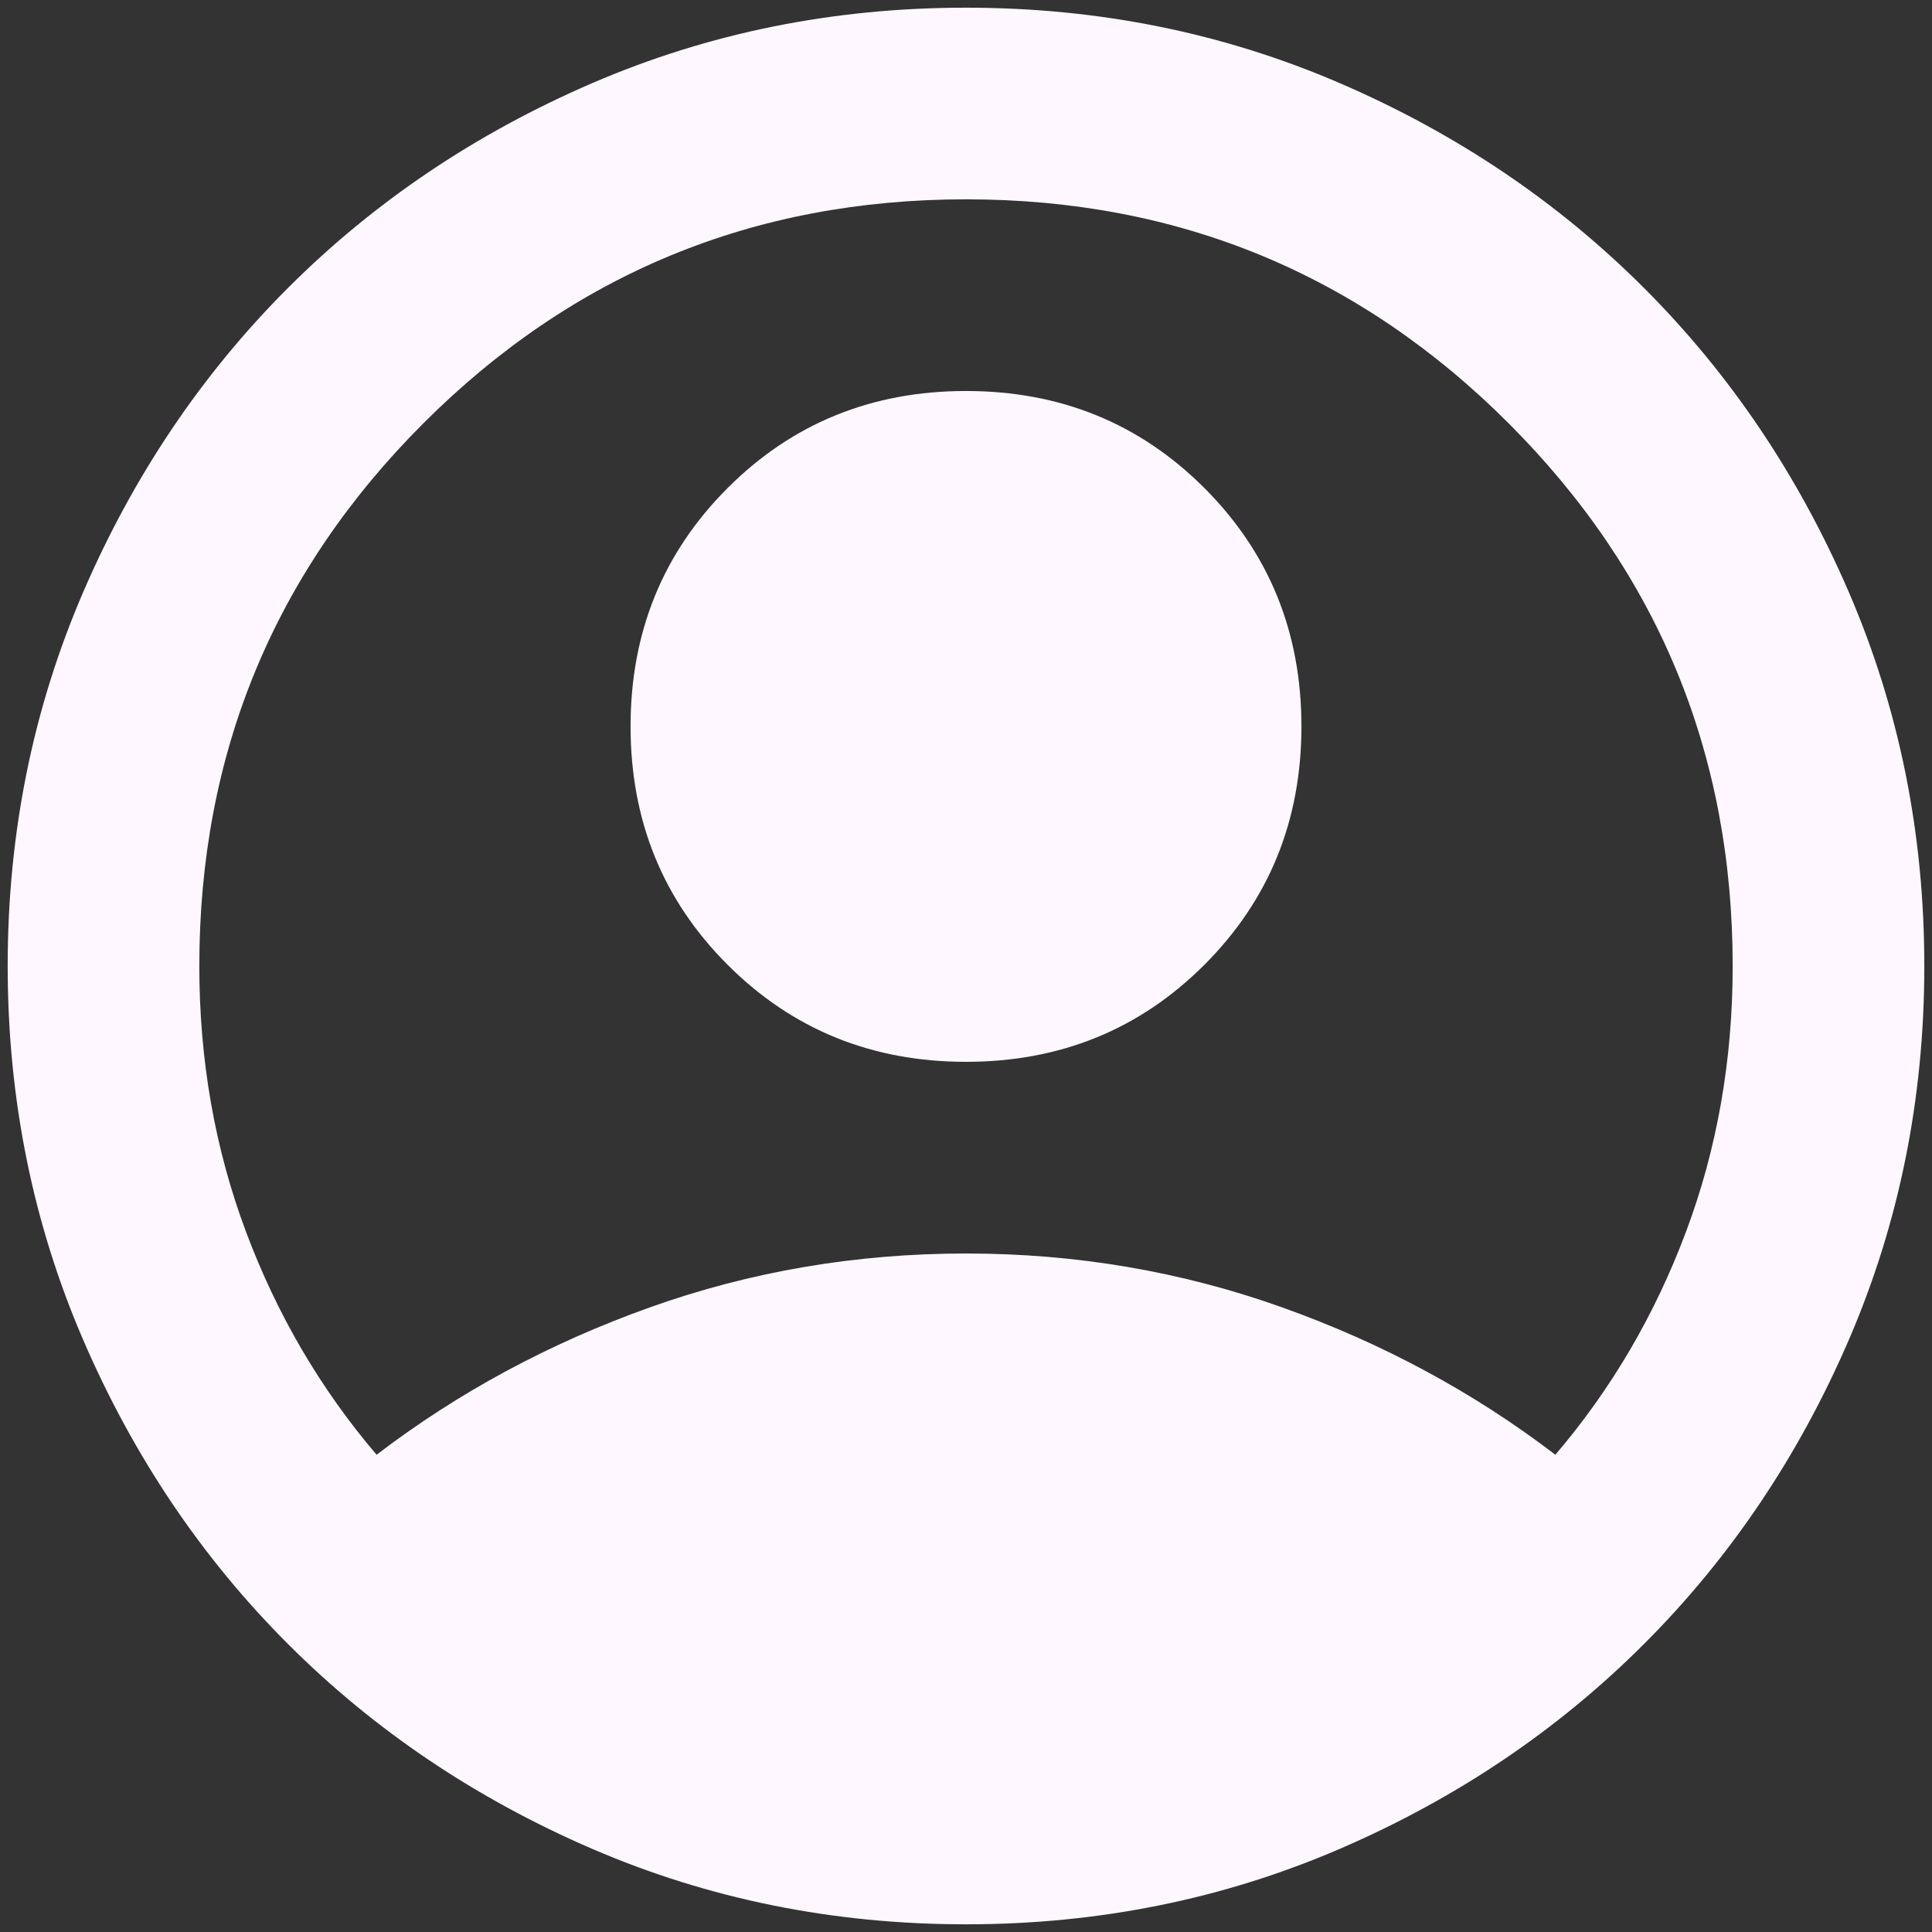 <svg width="42" height="42" viewBox="0 0 42 42" fill="none" xmlns="http://www.w3.org/2000/svg">
<rect x="0" y="0" width="42" height="42" fill="#333333" stroke="none"/>
<path d="M8.187 31.625C9.958 30.271 11.938 29.203 14.125 28.422C16.312 27.641 18.604 27.25 21 27.25C23.396 27.25 25.688 27.641 27.875 28.422C30.062 29.203 32.042 30.271 33.812 31.625C35.028 30.201 35.974 28.587 36.651 26.781C37.328 24.976 37.667 23.049 37.667 21C37.667 16.382 36.043 12.45 32.797 9.203C29.55 5.957 25.618 4.333 21 4.333C16.382 4.333 12.45 5.957 9.203 9.203C5.957 12.45 4.333 16.382 4.333 21C4.333 23.049 4.672 24.976 5.349 26.781C6.026 28.587 6.972 30.201 8.187 31.625ZM21 23.083C18.951 23.083 17.224 22.38 15.818 20.974C14.411 19.568 13.708 17.84 13.708 15.792C13.708 13.743 14.411 12.016 15.818 10.609C17.224 9.203 18.951 8.5 21 8.5C23.049 8.5 24.776 9.203 26.182 10.609C27.588 12.016 28.292 13.743 28.292 15.792C28.292 17.84 27.588 19.568 26.182 20.974C24.776 22.38 23.049 23.083 21 23.083ZM21 41.833C18.118 41.833 15.41 41.286 12.875 40.193C10.34 39.099 8.135 37.614 6.26 35.739C4.385 33.864 2.901 31.66 1.807 29.125C0.714 26.59 0.167 23.882 0.167 21C0.167 18.118 0.714 15.41 1.807 12.875C2.901 10.34 4.385 8.135 6.26 6.26C8.135 4.385 10.34 2.901 12.875 1.807C15.41 0.714 18.118 0.167 21 0.167C23.882 0.167 26.59 0.714 29.125 1.807C31.66 2.901 33.864 4.385 35.739 6.26C37.614 8.135 39.099 10.34 40.193 12.875C41.286 15.41 41.833 18.118 41.833 21C41.833 23.882 41.286 26.59 40.193 29.125C39.099 31.66 37.614 33.864 35.739 35.739C33.864 37.614 31.66 39.099 29.125 40.193C26.59 41.286 23.882 41.833 21 41.833Z" fill="#FEF7FF"/>
</svg>
